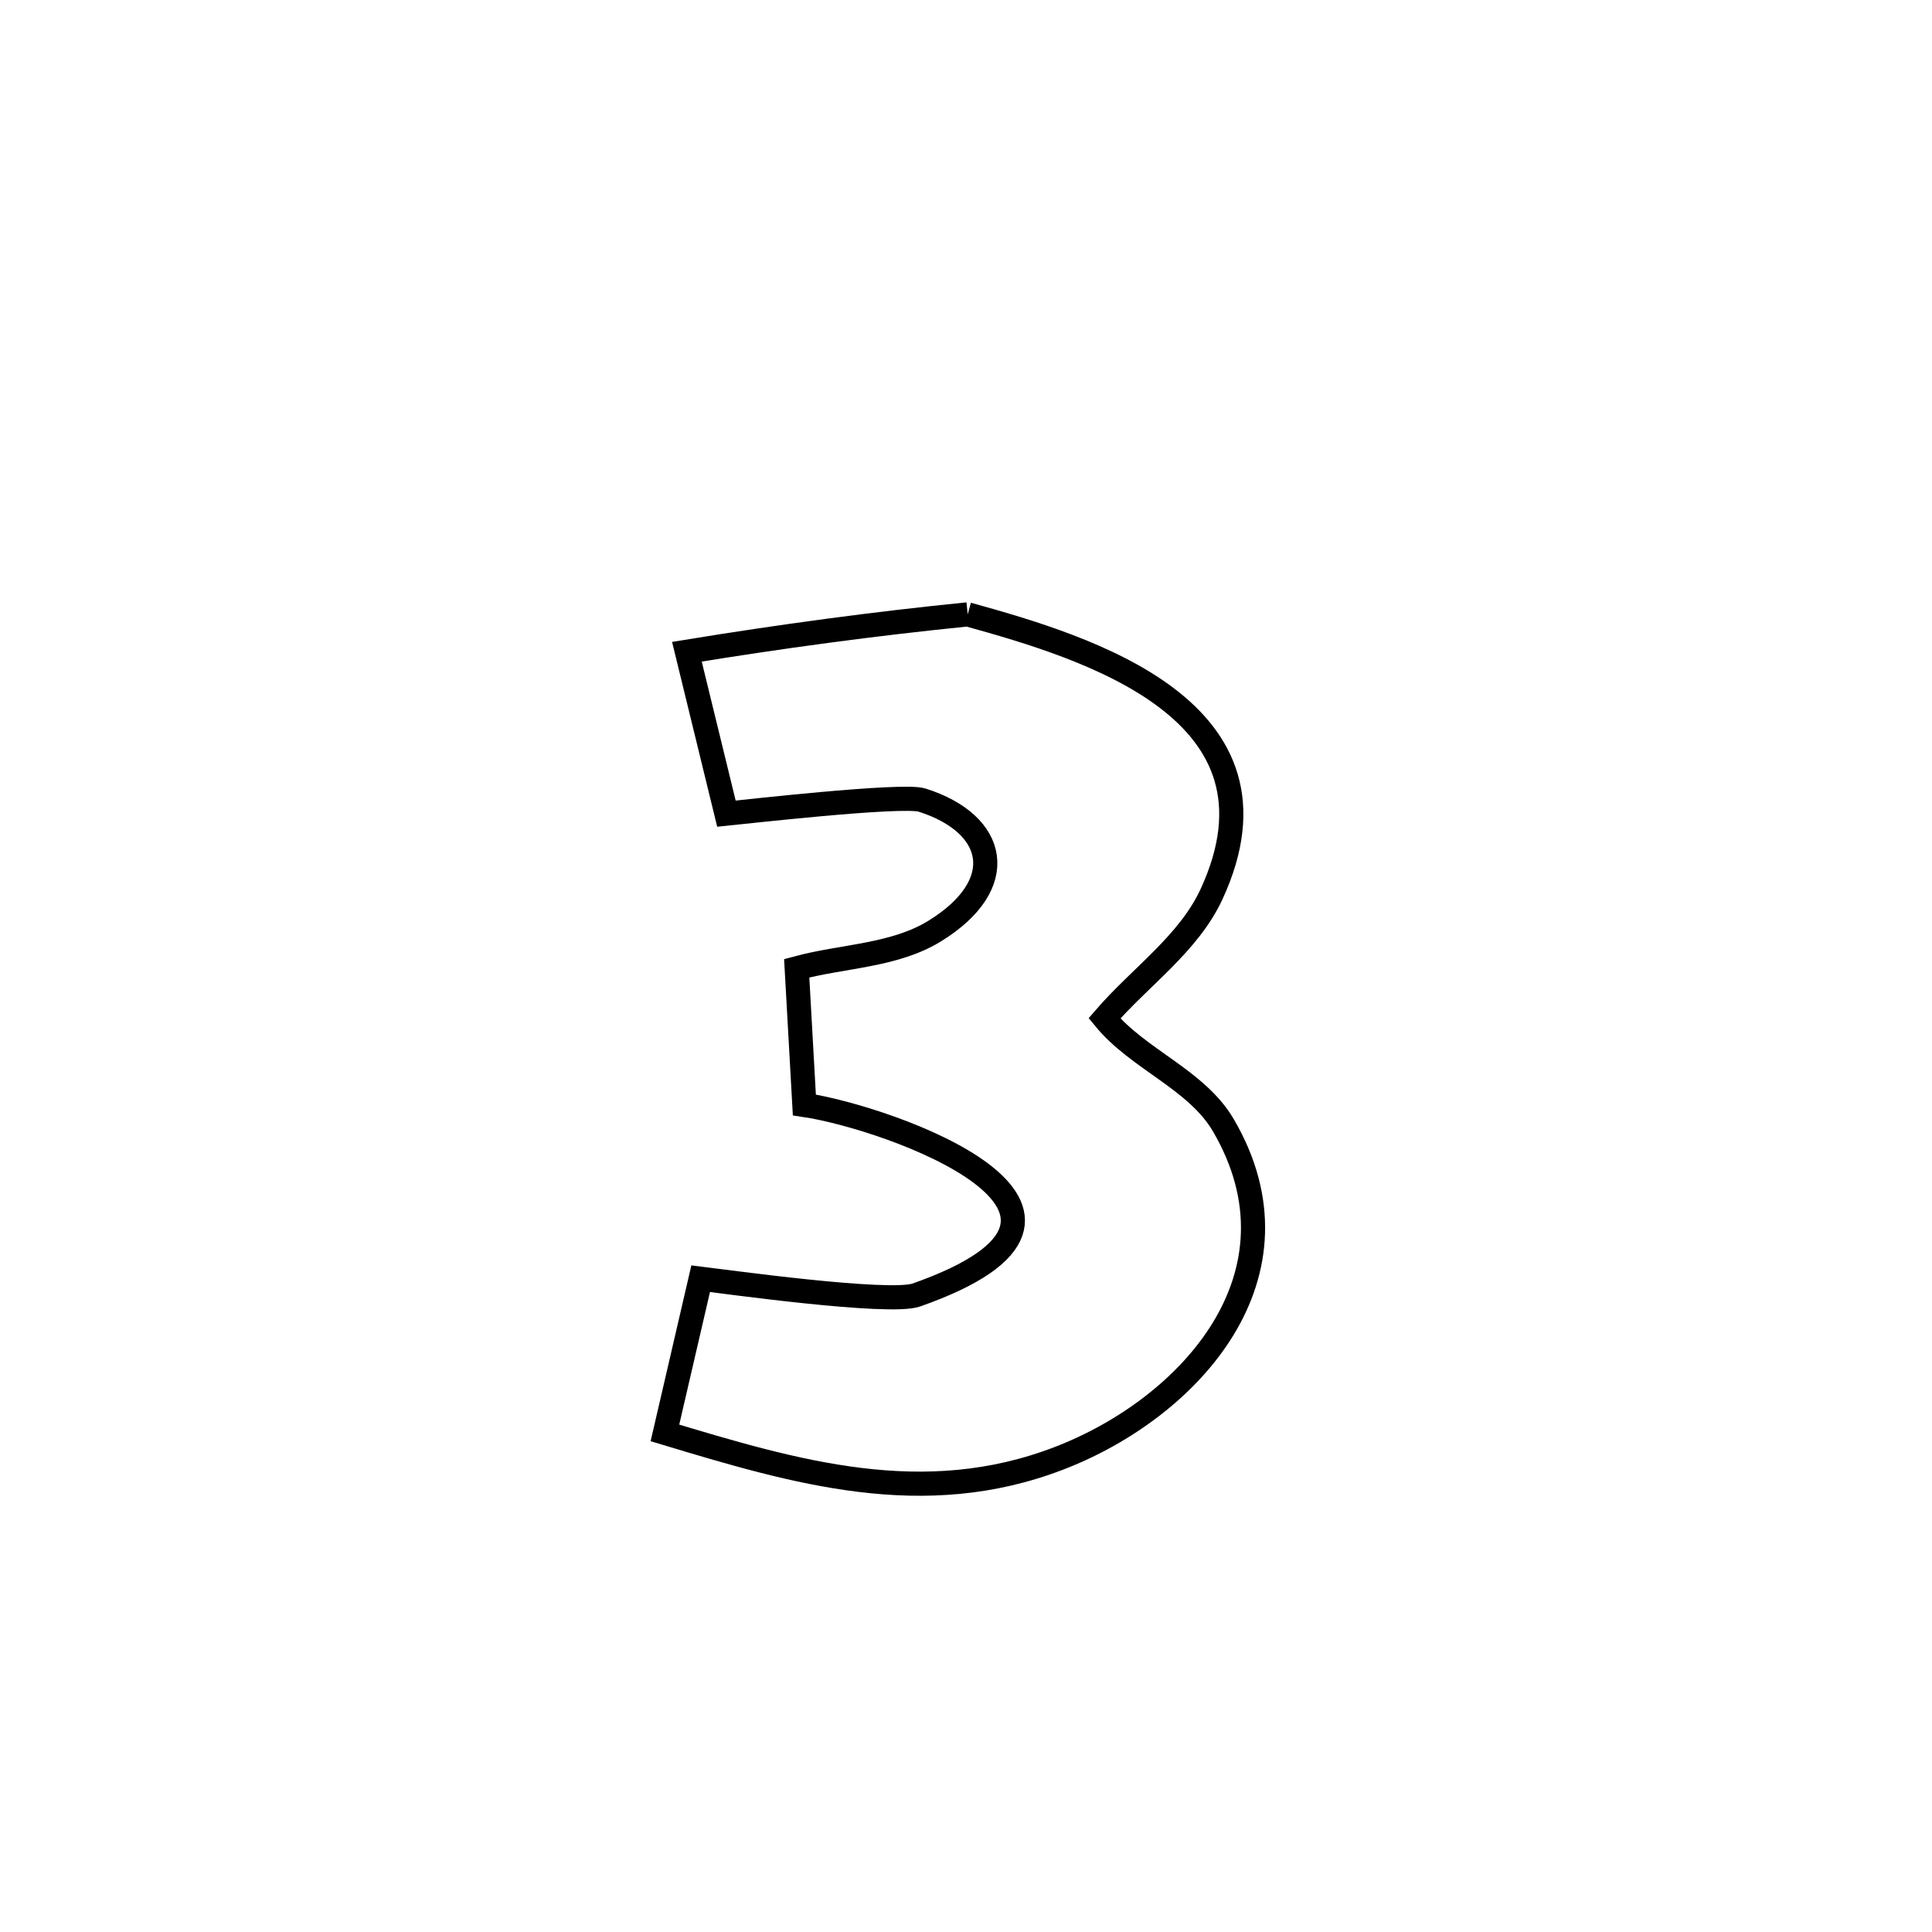 <svg xmlns="http://www.w3.org/2000/svg" viewBox="0.0 0.0 24.0 24.0" height="200px" width="200px"><path fill="none" stroke="black" stroke-width=".3" stroke-opacity="1.0"  filling="0" d="M12.021 7.632 L12.021 7.632 C13.511 8.044 16.105 8.823 15.05 11.108 C14.765 11.724 14.163 12.136 13.72 12.65 L13.72 12.65 C14.14 13.163 14.864 13.408 15.198 13.98 C16.279 15.833 14.789 17.488 13.154 18.116 C11.471 18.763 9.885 18.29 8.26 17.8 L8.26 17.8 C8.408 17.162 8.556 16.523 8.704 15.884 L8.704 15.884 C8.982 15.917 11.045 16.206 11.383 16.087 C14.332 15.05 11.045 13.882 9.992 13.726 L9.992 13.726 C9.96 13.16 9.929 12.594 9.897 12.028 L9.897 12.028 C10.47 11.873 11.112 11.876 11.616 11.563 C12.548 10.986 12.387 10.235 11.454 9.939 C11.209 9.861 9.189 10.092 9.024 10.108 L9.024 10.108 C8.86 9.437 8.697 8.767 8.533 8.096 L8.533 8.096 C9.691 7.907 10.854 7.749 12.021 7.632 L12.021 7.632"></path></svg>